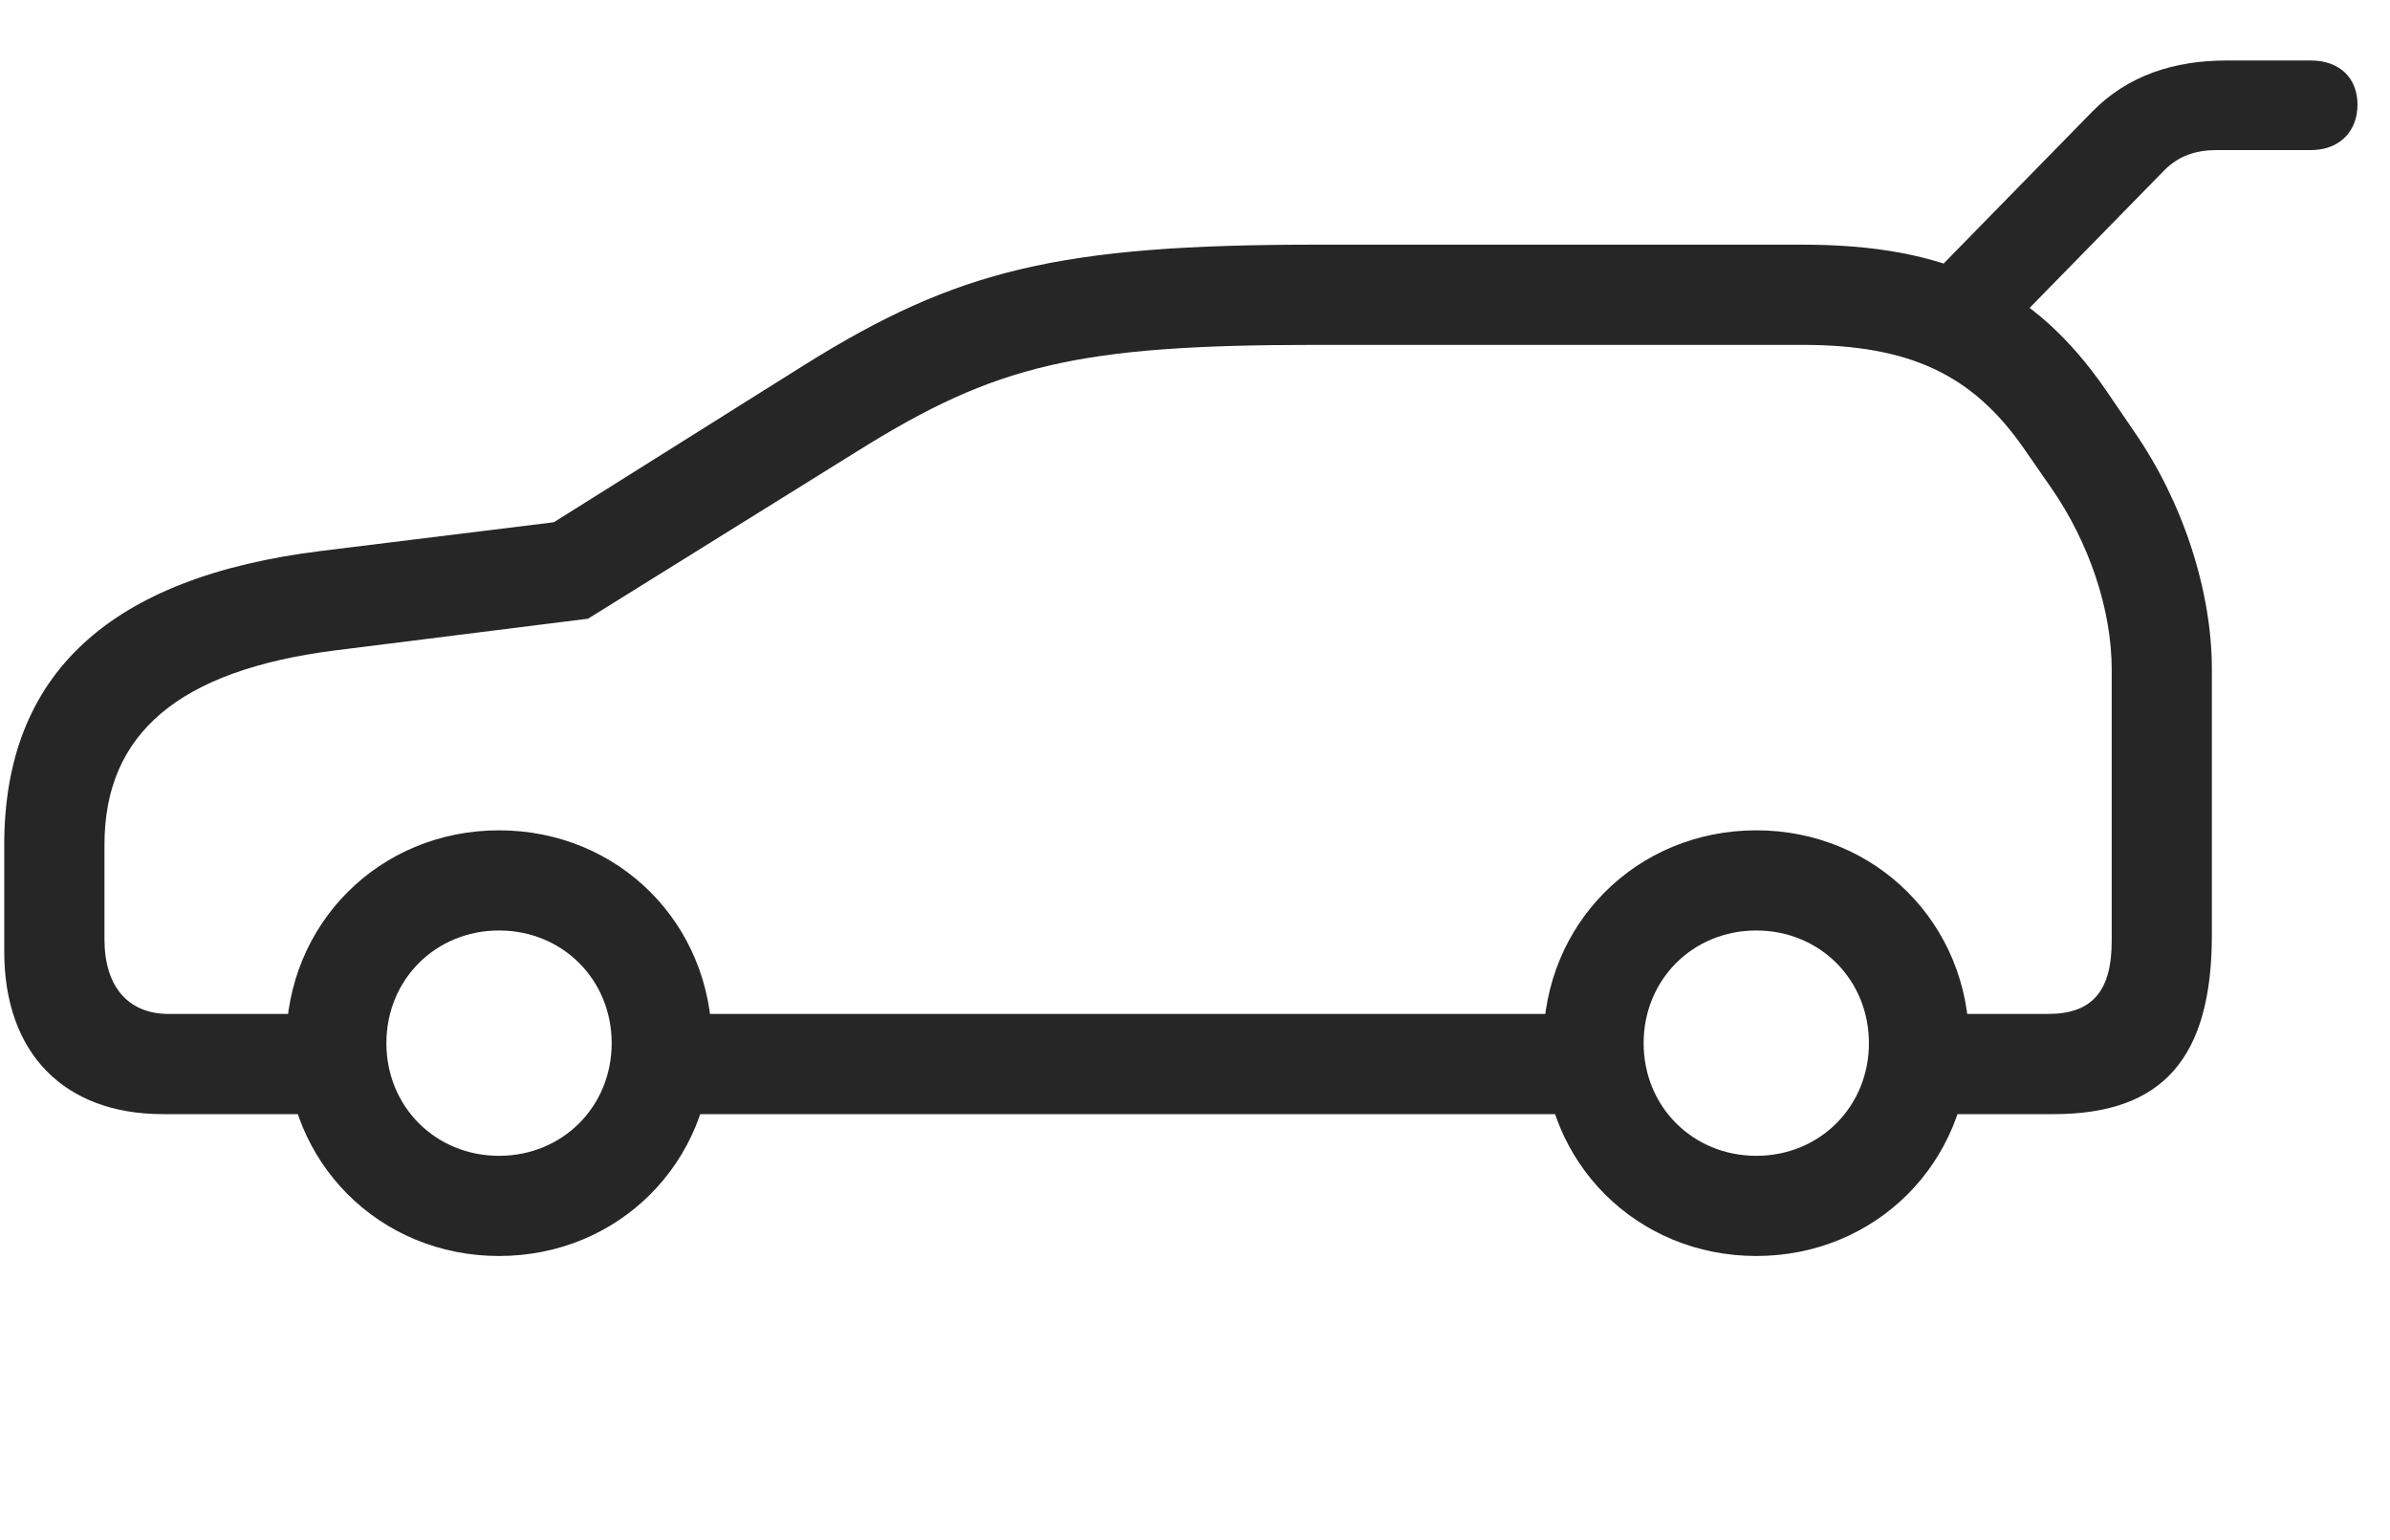 <svg width="45" height="29" viewBox="0 0 45 29" fill="currentColor" xmlns="http://www.w3.org/2000/svg">
<g clip-path="url(#clip0_2207_36049)">
<path d="M36.174 5.393L37.545 6.482L40.756 3.201C41.025 2.932 41.353 2.826 41.728 2.826H43.51C44.049 2.826 44.388 2.475 44.388 1.971C44.388 1.467 44.049 1.139 43.51 1.139H41.928C40.931 1.139 40.064 1.42 39.396 2.1L36.174 5.393ZM3.068 20.979H6.713V19.092H3.174C2.412 19.092 1.967 18.576 1.967 17.686V15.904C1.967 13.807 3.373 12.623 6.302 12.248L11.072 11.65L16.158 8.486C18.748 6.869 20.283 6.494 24.783 6.494H33.935C35.963 6.494 37.135 7.057 38.095 8.428L38.623 9.189C39.338 10.221 39.76 11.486 39.76 12.6V17.721C39.76 18.658 39.396 19.092 38.564 19.092H35.681V20.979H38.67C40.72 20.979 41.646 19.924 41.646 17.604V12.6C41.646 11.135 41.107 9.459 40.181 8.123L39.654 7.35C38.306 5.393 36.654 4.607 33.935 4.607H24.783C19.955 4.607 18.021 5.076 15.15 6.869L10.428 9.834L6.056 10.373C2.06 10.865 0.08 12.693 0.08 15.904V17.92C0.08 19.83 1.205 20.979 3.068 20.979ZM12.209 20.979H30.291V19.092H12.209V20.979ZM9.396 23.65C11.646 23.65 13.404 21.893 13.404 19.643C13.404 17.393 11.646 15.635 9.396 15.635C7.146 15.635 5.388 17.393 5.388 19.643C5.388 21.893 7.146 23.65 9.396 23.65ZM9.396 21.764C8.201 21.764 7.275 20.838 7.275 19.643C7.275 18.447 8.201 17.521 9.396 17.521C10.591 17.521 11.517 18.447 11.517 19.643C11.517 20.838 10.591 21.764 9.396 21.764ZM33.068 23.65C35.318 23.65 37.076 21.893 37.076 19.643C37.076 17.393 35.318 15.635 33.068 15.635C30.818 15.635 29.06 17.393 29.06 19.643C29.06 21.893 30.818 23.65 33.068 23.65ZM33.068 21.764C31.873 21.764 30.947 20.838 30.947 19.643C30.947 18.447 31.873 17.521 33.068 17.521C34.263 17.521 35.189 18.447 35.189 19.643C35.189 20.838 34.263 21.764 33.068 21.764Z" fill="currentColor" fill-opacity="0.85"/>
</g>
<defs>
<clipPath id="clip0_2207_36049">
<rect width="44.309" height="26.004" fill="currentColor" transform="translate(0.08 1.139)"/>
</clipPath>
</defs>
</svg>
